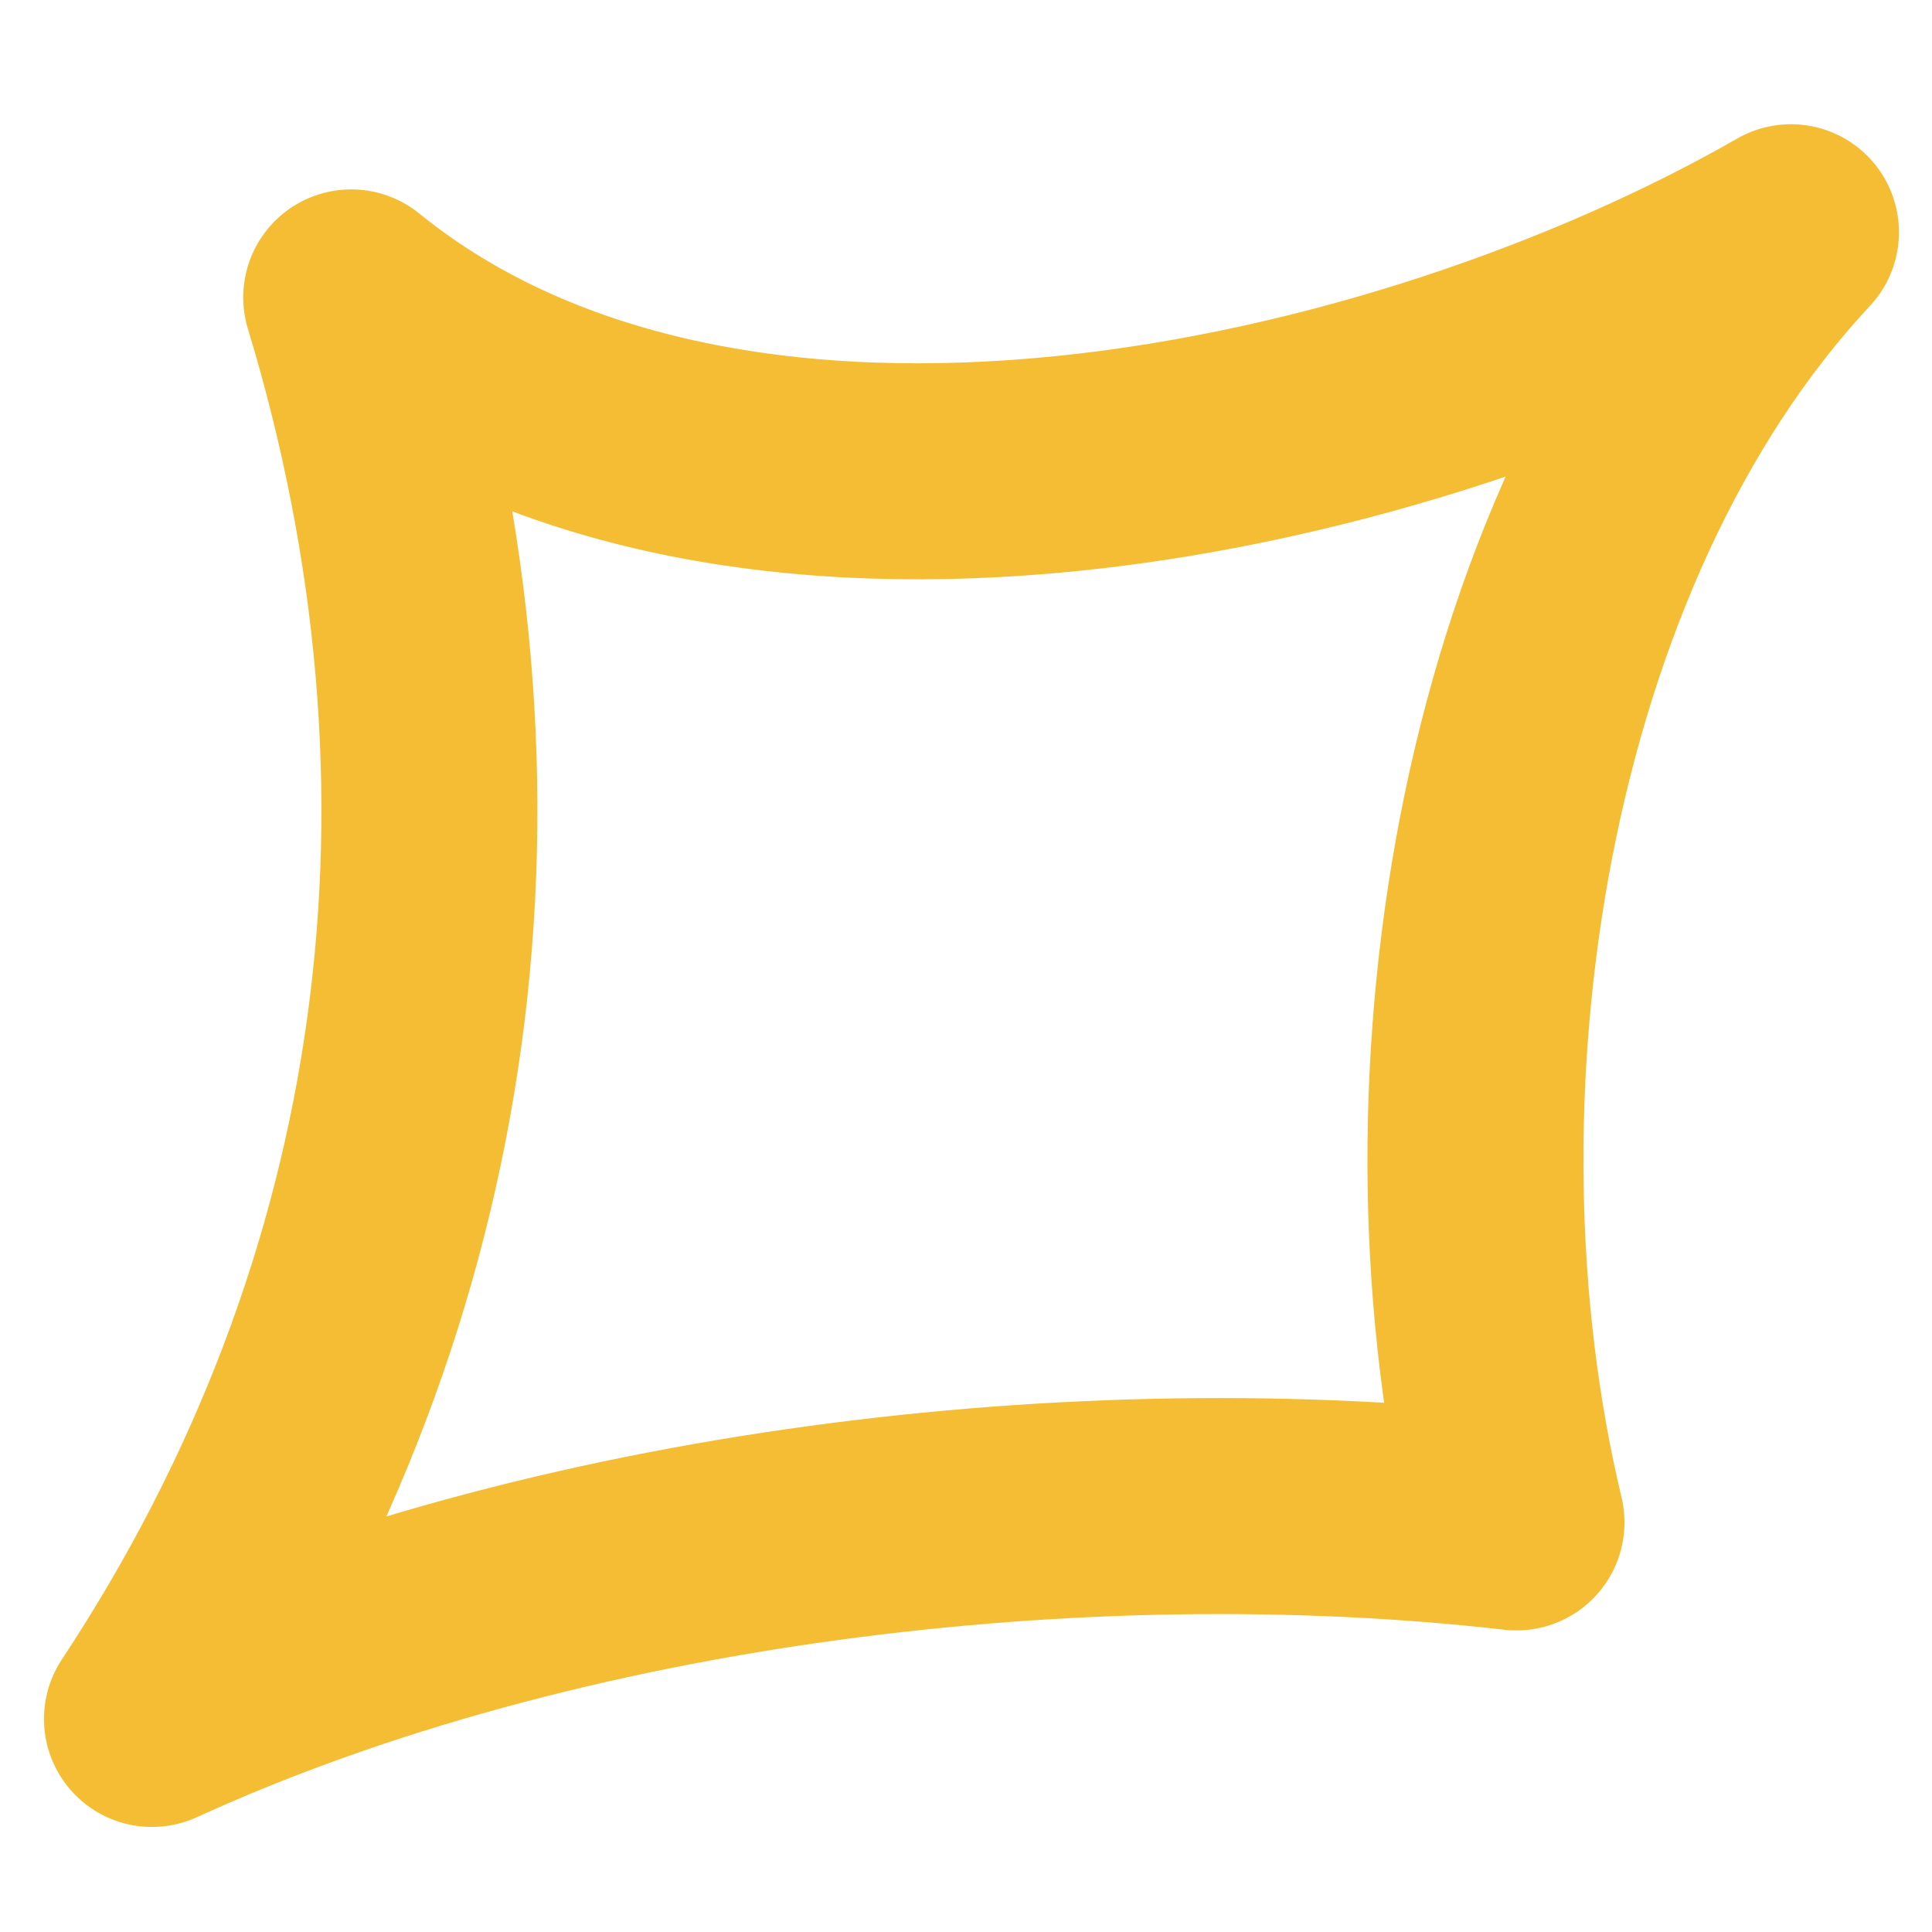 <svg width="15" height="15" viewBox="0 0 15 15" fill="none" xmlns="http://www.w3.org/2000/svg">
<path fill-rule="evenodd" clip-rule="evenodd" d="M11.774 11.82C8.419 11.437 4.312 11.914 1.18 13.346C3.391 9.998 3.887 6.13 2.727 2.309C5.677 4.702 10.912 3.52 13.905 1.803C11.643 4.227 10.987 8.533 11.774 11.82Z" stroke="#F5BD33" stroke-width="1.677" stroke-miterlimit="1.5" stroke-linecap="round" stroke-linejoin="round"/>
</svg>
